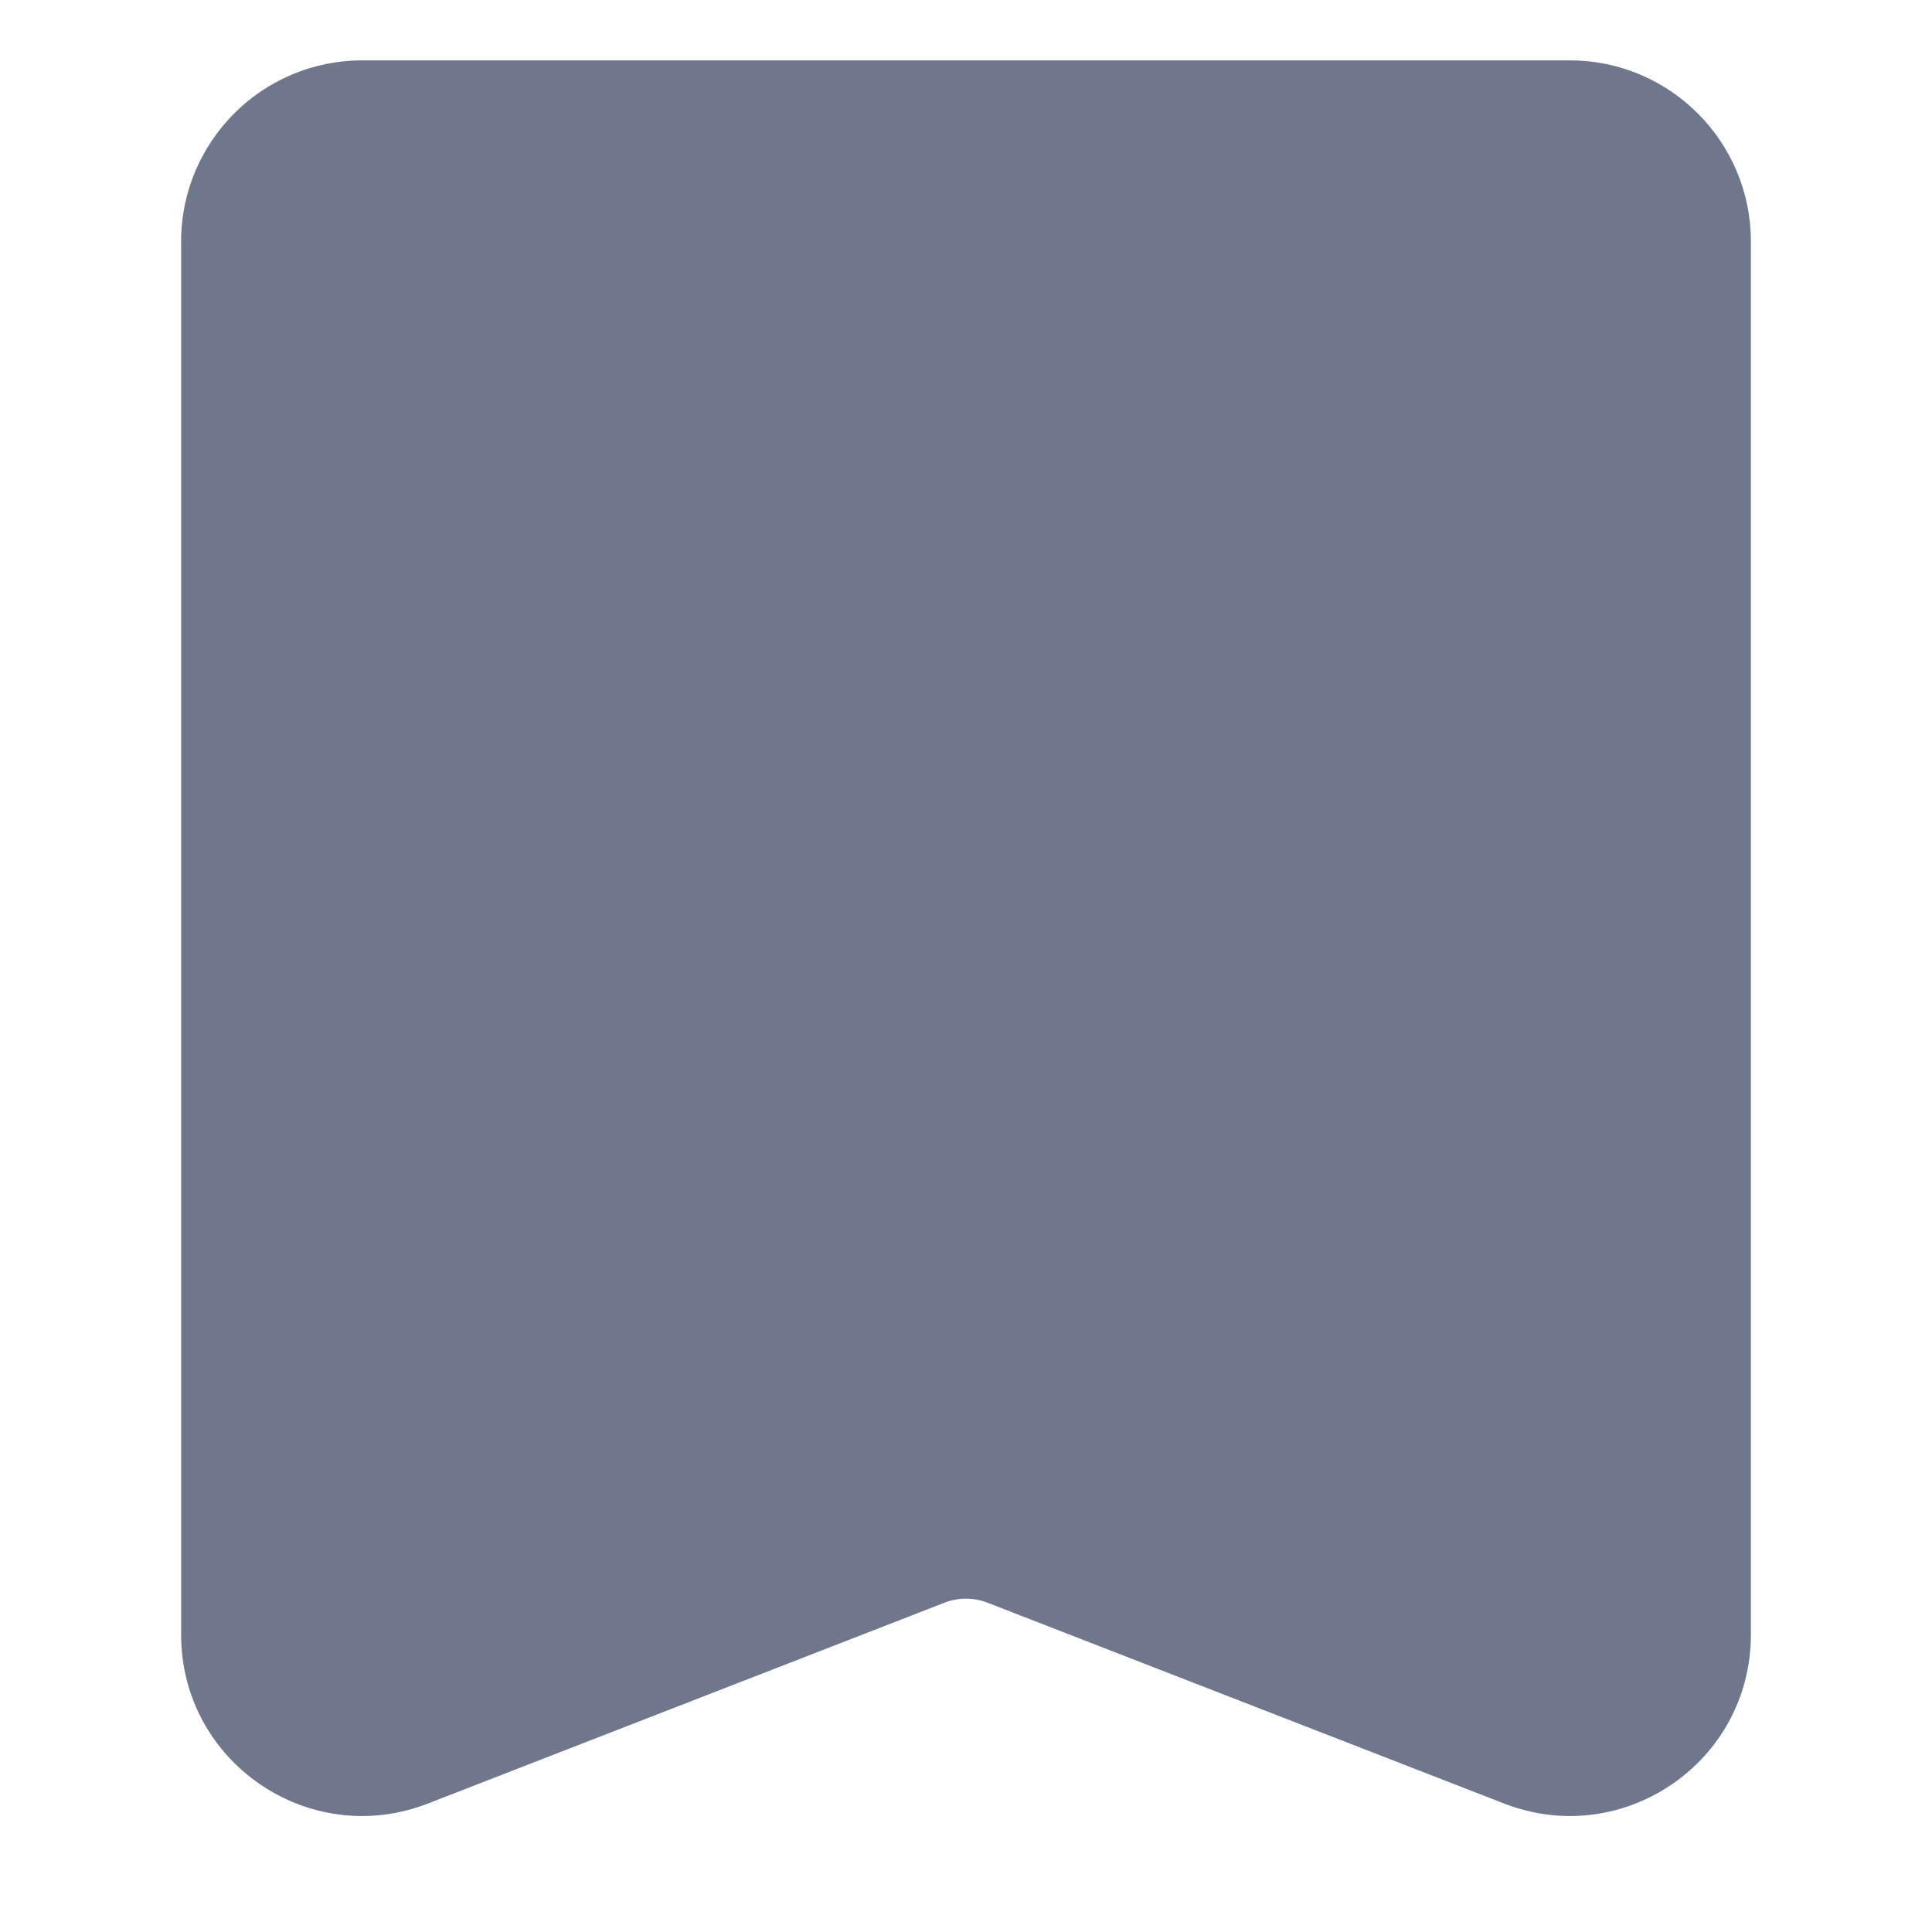 <svg width="16" height="16" viewBox="0 0 16 16" fill="none" xmlns="http://www.w3.org/2000/svg">
<path fill-rule="evenodd" clip-rule="evenodd" d="M3 0.5C2.172 0.5 1.5 1.172 1.5 2V13.538C1.5 14.593 2.56 15.319 3.544 14.936L7.819 13.274C7.935 13.228 8.065 13.228 8.181 13.274L12.456 14.936C13.44 15.319 14.5 14.593 14.5 13.538V2C14.5 1.172 13.828 0.5 13 0.5H3Z" fill="#6E778C"/>
</svg>
